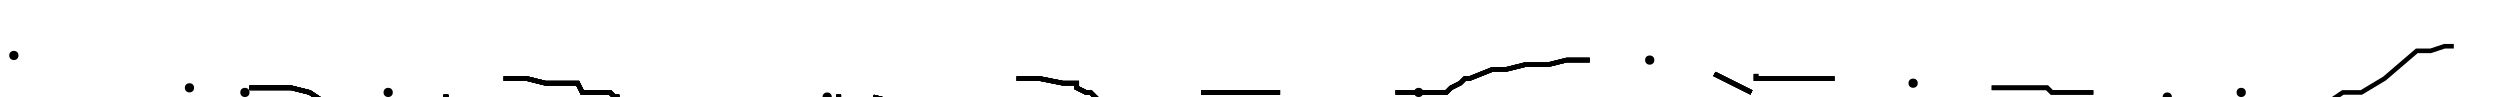 <?xml version="1.0" encoding="utf-8" ?>
<svg baseProfile="tiny" height="21" version="1.2" viewBox="-3 -3 541 21" width="541" xmlns="http://www.w3.org/2000/svg" xmlns:ev="http://www.w3.org/2001/xml-events" xmlns:xlink="http://www.w3.org/1999/xlink"><defs /><circle cx="0" cy="9" fill="black" r="1" /><circle cx="38" cy="16" fill="black" r="1" /><circle cx="50" cy="17" fill="black" r="1" /><circle cx="81" cy="17" fill="black" r="1" /><path d="M93 18 L94 18 " fill="none" stroke="black" /><path d="M93 18 L94 18 M130 18 L131 18 " fill="none" stroke="black" /><circle cx="176" cy="18" fill="black" r="1" /><path d="M93 18 L94 18 M130 18 L131 18 M178 18 L179 18 " fill="none" stroke="black" /><path d="M93 18 L94 18 M130 18 L131 18 M178 18 L179 18 M186 18 L190 19 L195 19 " fill="none" stroke="black" /><circle cx="230" cy="21" fill="black" r="1" /><circle cx="235" cy="21" fill="black" r="1" /><path d="M93 18 L94 18 M130 18 L131 18 M178 18 L179 18 M186 18 L190 19 L195 19 M257 17 L260 17 L274 17 " fill="none" stroke="black" /><circle cx="304" cy="17" fill="black" r="1" /><circle cx="354" cy="10" fill="black" r="1" /><path d="M93 18 L94 18 M130 18 L131 18 M178 18 L179 18 M186 18 L190 19 L195 19 M257 17 L260 17 L274 17 M368 13 L376 17 " fill="none" stroke="black" /><circle cx="411" cy="15" fill="black" r="1" /><circle cx="466" cy="18" fill="black" r="1" /><circle cx="482" cy="17" fill="black" r="1" /><circle cx="541" cy="0" fill="black" r="1" /><path d="M93 18 L94 18 M130 18 L131 18 M178 18 L179 18 M186 18 L190 19 L195 19 M257 17 L260 17 L274 17 M368 13 L376 17 M51 16 L52 16 L53 16 L55 16 L56 16 L58 16 L59 16 L60 16 L64 17 L67 19 L69 19 " fill="none" stroke="black" /><path d="M93 18 L94 18 M130 18 L131 18 M178 18 L179 18 M186 18 L190 19 L195 19 M257 17 L260 17 L274 17 M368 13 L376 17 M51 16 L52 16 L53 16 L55 16 L56 16 L58 16 L59 16 L60 16 L64 17 L67 19 L69 19 M106 14 L107 14 L111 14 L115 15 L117 15 L118 15 L120 15 L122 15 L123 17 L125 17 L127 17 L129 17 L131 19 L135 19 L136 19 L138 19 L139 20 L142 20 L143 20 L145 20 L155 20 L158 20 L159 20 " fill="none" stroke="black" /><path d="M93 18 L94 18 M130 18 L131 18 M178 18 L179 18 M186 18 L190 19 L195 19 M257 17 L260 17 L274 17 M368 13 L376 17 M51 16 L52 16 L53 16 L55 16 L56 16 L58 16 L59 16 L60 16 L64 17 L67 19 L69 19 M106 14 L107 14 L111 14 L115 15 L117 15 L118 15 L120 15 L122 15 L123 17 L125 17 L127 17 L129 17 L131 19 L135 19 L136 19 L138 19 L139 20 L142 20 L143 20 L145 20 L155 20 L158 20 L159 20 M217 14 L220 14 L222 14 L227 15 L228 15 L230 15 L230 16 L232 17 L233 17 L235 19 L236 19 L239 20 L240 21 L241 21 " fill="none" stroke="black" /><path d="M93 18 L94 18 M130 18 L131 18 M178 18 L179 18 M186 18 L190 19 L195 19 M257 17 L260 17 L274 17 M368 13 L376 17 M51 16 L52 16 L53 16 L55 16 L56 16 L58 16 L59 16 L60 16 L64 17 L67 19 L69 19 M106 14 L107 14 L111 14 L115 15 L117 15 L118 15 L120 15 L122 15 L123 17 L125 17 L127 17 L129 17 L131 19 L135 19 L136 19 L138 19 L139 20 L142 20 L143 20 L145 20 L155 20 L158 20 L159 20 M217 14 L220 14 L222 14 L227 15 L228 15 L230 15 L230 16 L232 17 L233 17 L235 19 L236 19 L239 20 L240 21 L241 21 M299 17 L300 17 L302 17 L306 17 L307 17 L308 17 L310 17 L311 16 L313 15 L314 14 L315 14 L320 12 L323 12 L327 11 L332 11 L336 10 L341 10 " fill="none" stroke="black" /><path d="M93 18 L94 18 M130 18 L131 18 M178 18 L179 18 M186 18 L190 19 L195 19 M257 17 L260 17 L274 17 M368 13 L376 17 M51 16 L52 16 L53 16 L55 16 L56 16 L58 16 L59 16 L60 16 L64 17 L67 19 L69 19 M106 14 L107 14 L111 14 L115 15 L117 15 L118 15 L120 15 L122 15 L123 17 L125 17 L127 17 L129 17 L131 19 L135 19 L136 19 L138 19 L139 20 L142 20 L143 20 L145 20 L155 20 L158 20 L159 20 M217 14 L220 14 L222 14 L227 15 L228 15 L230 15 L230 16 L232 17 L233 17 L235 19 L236 19 L239 20 L240 21 L241 21 M299 17 L300 17 L302 17 L306 17 L307 17 L308 17 L310 17 L311 16 L313 15 L314 14 L315 14 L320 12 L323 12 L327 11 L332 11 L336 10 L341 10 M377 13 L377 14 L379 14 L380 14 L382 14 L385 14 L386 14 L388 14 L389 14 L390 14 L394 14 " fill="none" stroke="black" /><path d="M93 18 L94 18 M130 18 L131 18 M178 18 L179 18 M186 18 L190 19 L195 19 M257 17 L260 17 L274 17 M368 13 L376 17 M51 16 L52 16 L53 16 L55 16 L56 16 L58 16 L59 16 L60 16 L64 17 L67 19 L69 19 M106 14 L107 14 L111 14 L115 15 L117 15 L118 15 L120 15 L122 15 L123 17 L125 17 L127 17 L129 17 L131 19 L135 19 L136 19 L138 19 L139 20 L142 20 L143 20 L145 20 L155 20 L158 20 L159 20 M217 14 L220 14 L222 14 L227 15 L228 15 L230 15 L230 16 L232 17 L233 17 L235 19 L236 19 L239 20 L240 21 L241 21 M299 17 L300 17 L302 17 L306 17 L307 17 L308 17 L310 17 L311 16 L313 15 L314 14 L315 14 L320 12 L323 12 L327 11 L332 11 L336 10 L341 10 M377 13 L377 14 L379 14 L380 14 L382 14 L385 14 L386 14 L388 14 L389 14 L390 14 L394 14 M428 16 L430 16 L432 16 L433 16 L440 16 L441 17 L442 17 L443 17 L445 17 L447 17 L450 17 " fill="none" stroke="black" /><path d="M93 18 L94 18 M130 18 L131 18 M178 18 L179 18 M186 18 L190 19 L195 19 M257 17 L260 17 L274 17 M368 13 L376 17 M51 16 L52 16 L53 16 L55 16 L56 16 L58 16 L59 16 L60 16 L64 17 L67 19 L69 19 M106 14 L107 14 L111 14 L115 15 L117 15 L118 15 L120 15 L122 15 L123 17 L125 17 L127 17 L129 17 L131 19 L135 19 L136 19 L138 19 L139 20 L142 20 L143 20 L145 20 L155 20 L158 20 L159 20 M217 14 L220 14 L222 14 L227 15 L228 15 L230 15 L230 16 L232 17 L233 17 L235 19 L236 19 L239 20 L240 21 L241 21 M299 17 L300 17 L302 17 L306 17 L307 17 L308 17 L310 17 L311 16 L313 15 L314 14 L315 14 L320 12 L323 12 L327 11 L332 11 L336 10 L341 10 M377 13 L377 14 L379 14 L380 14 L382 14 L385 14 L386 14 L388 14 L389 14 L390 14 L394 14 M428 16 L430 16 L432 16 L433 16 L440 16 L441 17 L442 17 L443 17 L445 17 L447 17 L450 17 M493 19 L495 19 L497 19 L499 19 L501 19 L504 17 L507 17 L508 17 L513 14 L520 8 L523 8 L526 7 L527 7 L528 7 " fill="none" stroke="black" /></svg>